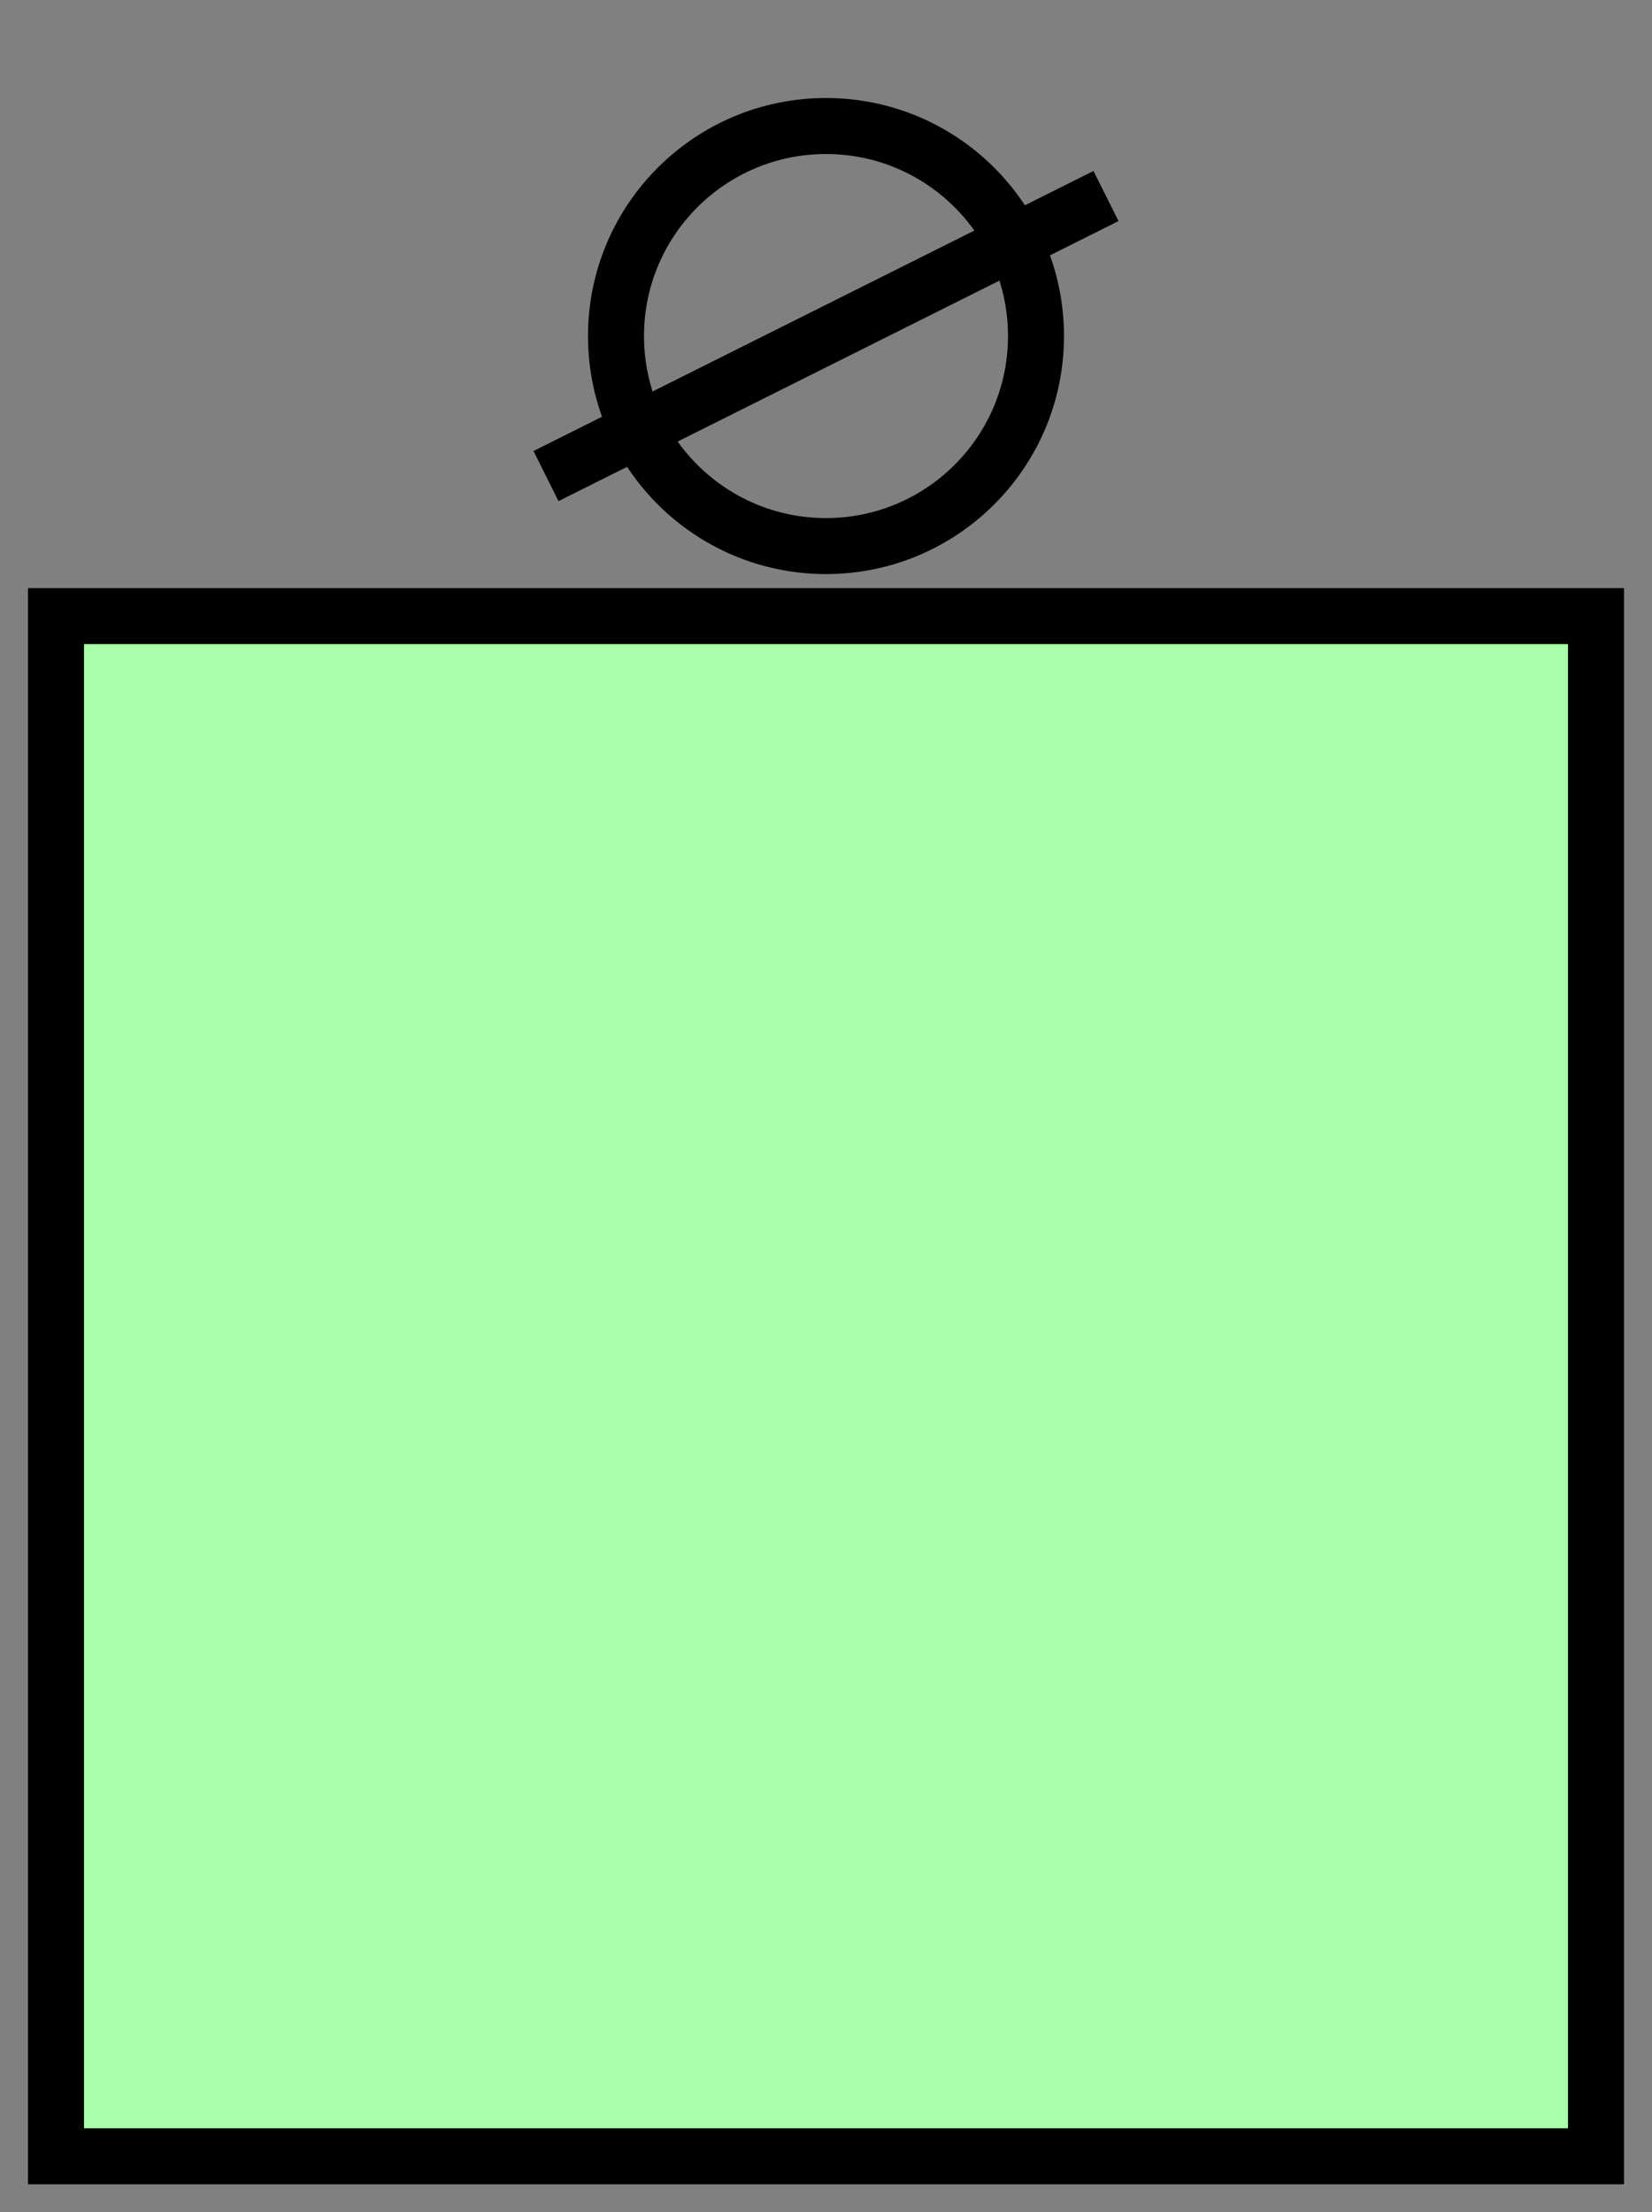 <svg xmlns="http://www.w3.org/2000/svg" version="1.2" baseProfile="tiny" width="118" height="158" viewBox="41 1 118 158"><rect x="41" y="1" width="118" height="158" fill="#808080" stroke="none"/><path d="M45,45 l110,0 0,110 -110,0 z" stroke-width="4" stroke="black" fill="rgb(170,255,170)" fill-opacity="1" ></path><g transform="translate(0,0)" stroke-width="4" stroke="black" fill="none" ><circle cx="100" cy="25" r="15" ></circle><path d="M80,35L120,15" ></path></g></svg>